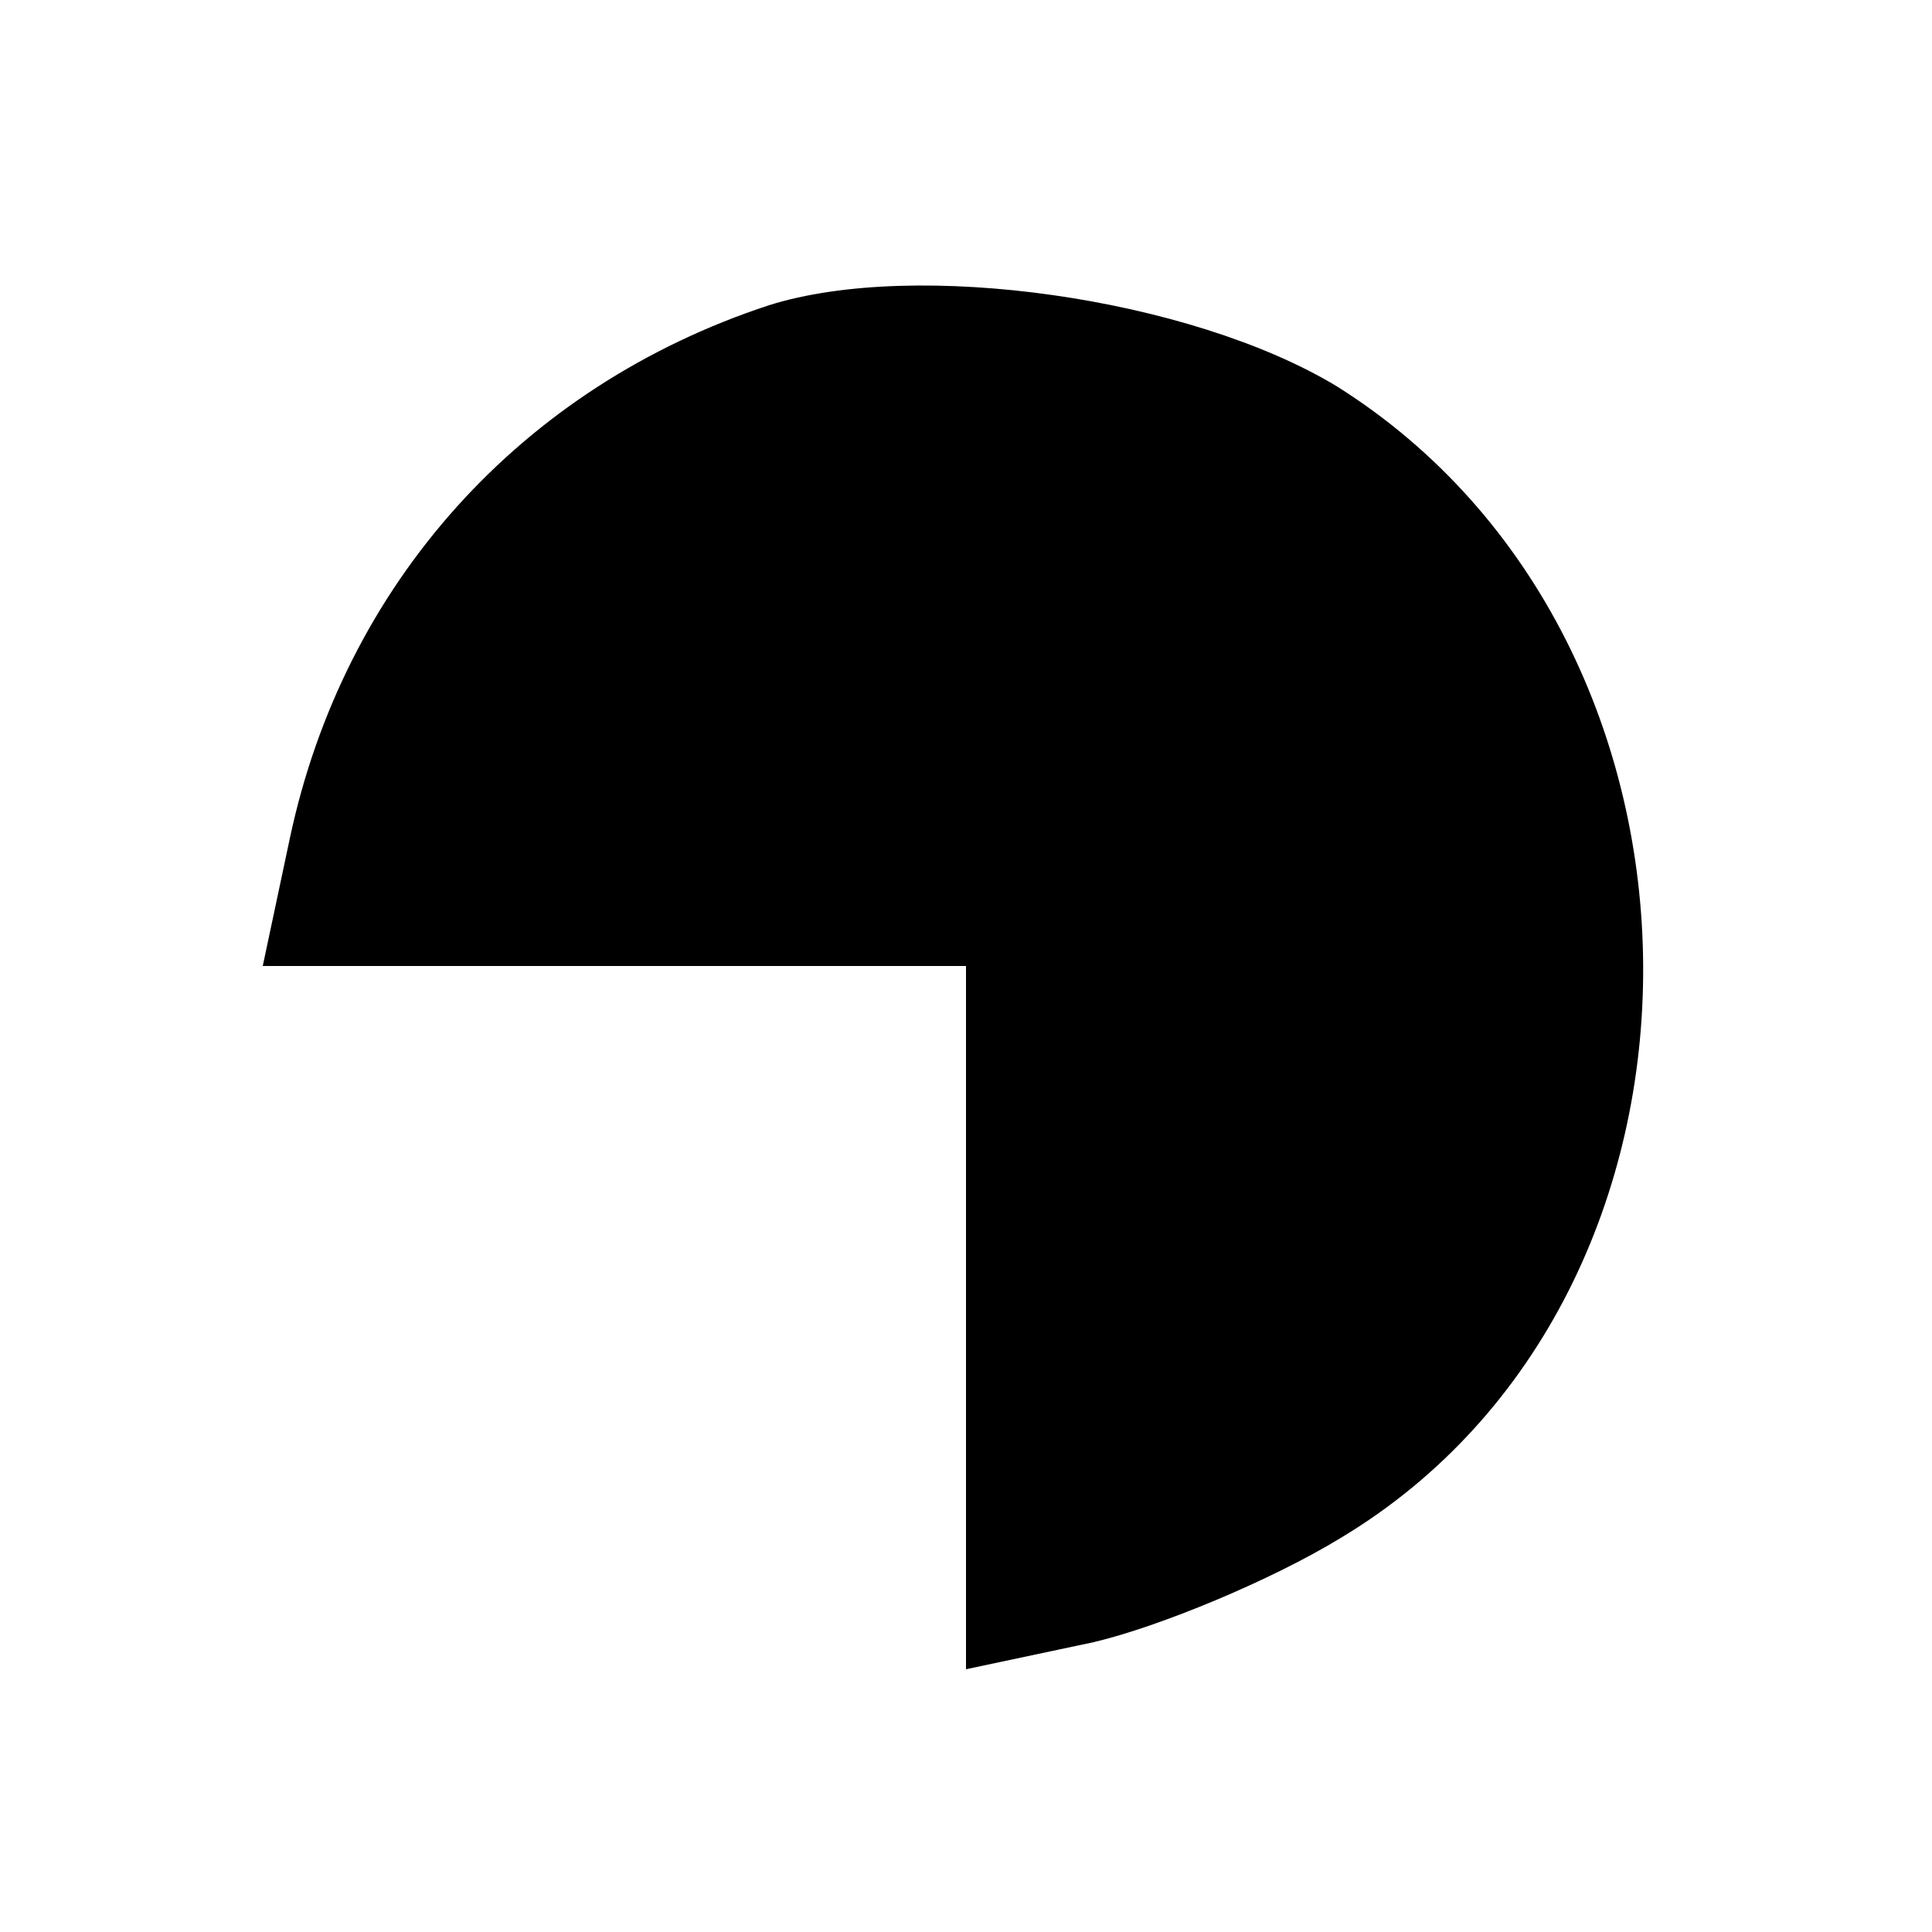 <?xml version="1.0" standalone="no"?>
<!DOCTYPE svg PUBLIC "-//W3C//DTD SVG 20010904//EN"
 "http://www.w3.org/TR/2001/REC-SVG-20010904/DTD/svg10.dtd">
<svg version="1.0" xmlns="http://www.w3.org/2000/svg"
 width="50pt" height="50pt" viewBox="0 0 50 50"
 preserveAspectRatio="xMidYMid meet">

<g transform="translate(0,50) scale(0.1,-0.1)"
fill="#000000" stroke="none">
<path d="M199 421 c-64 -21 -110 -72 -124 -138 l-7 -33 91 0 91 0 0 -91 0 -91
33 7 c17 4 46 16 64 27 105 63 104 232 -1 298 -38 23 -109 33 -147 21z"/>
</g>
</svg>
